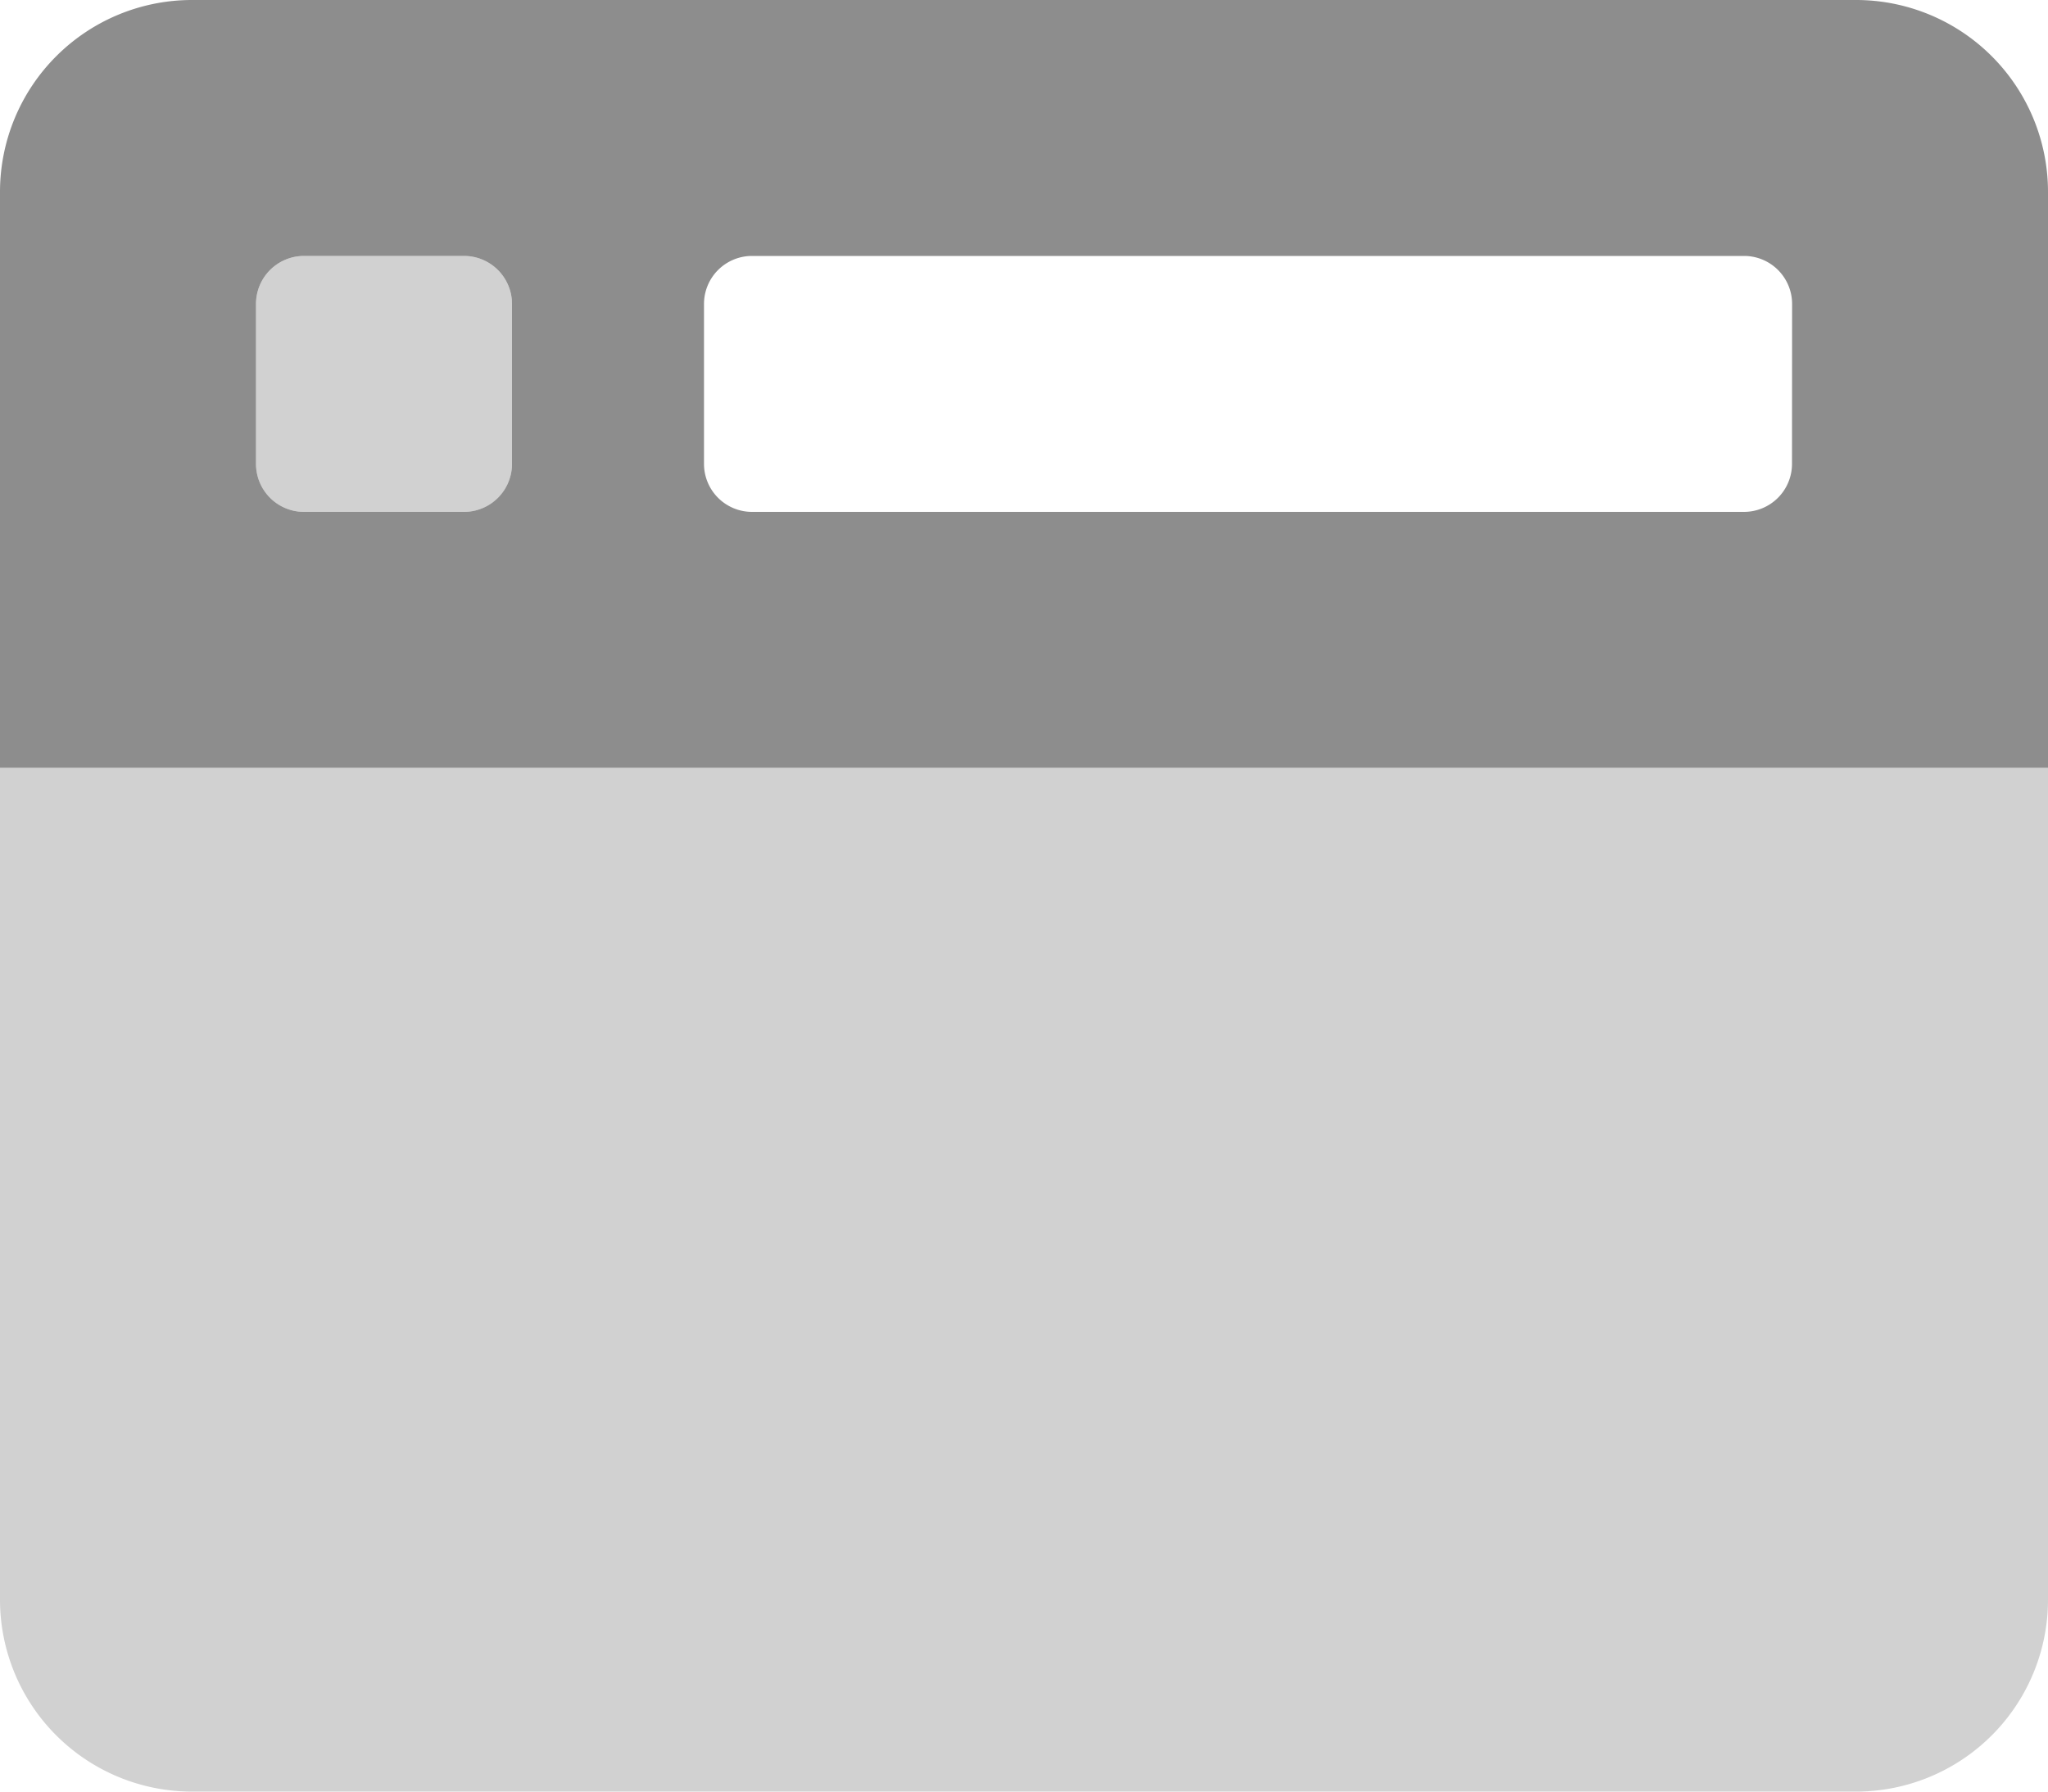 <svg xmlns="http://www.w3.org/2000/svg" width="20" height="17.5" viewBox="0 0 20 17.5"><g transform="translate(0 -32)"><path d="M2.969,98.5H4.531A.469.469,0,0,0,5,98.031V96.469A.469.469,0,0,0,4.531,96H2.969a.469.469,0,0,0-.469.469v1.563A.469.469,0,0,0,2.969,98.5ZM0,101v8.125A1.875,1.875,0,0,0,1.875,111h16.25A1.875,1.875,0,0,0,20,109.125V101Z" transform="translate(0 -61.5)" fill="#8d8d8d" opacity="0.4"/><path d="M18.125,32H1.875A1.875,1.875,0,0,0,0,33.875V39.5H20V33.875A1.875,1.875,0,0,0,18.125,32ZM5,36.531A.469.469,0,0,1,4.531,37H2.969a.469.469,0,0,1-.469-.469V34.969a.469.469,0,0,1,.469-.469H4.531A.469.469,0,0,1,5,34.969Zm12.5,0a.469.469,0,0,1-.469.469H7.344a.469.469,0,0,1-.469-.469V34.969a.469.469,0,0,1,.469-.469h9.688a.469.469,0,0,1,.469.469Z" fill="#8d8d8d"/></g></svg>